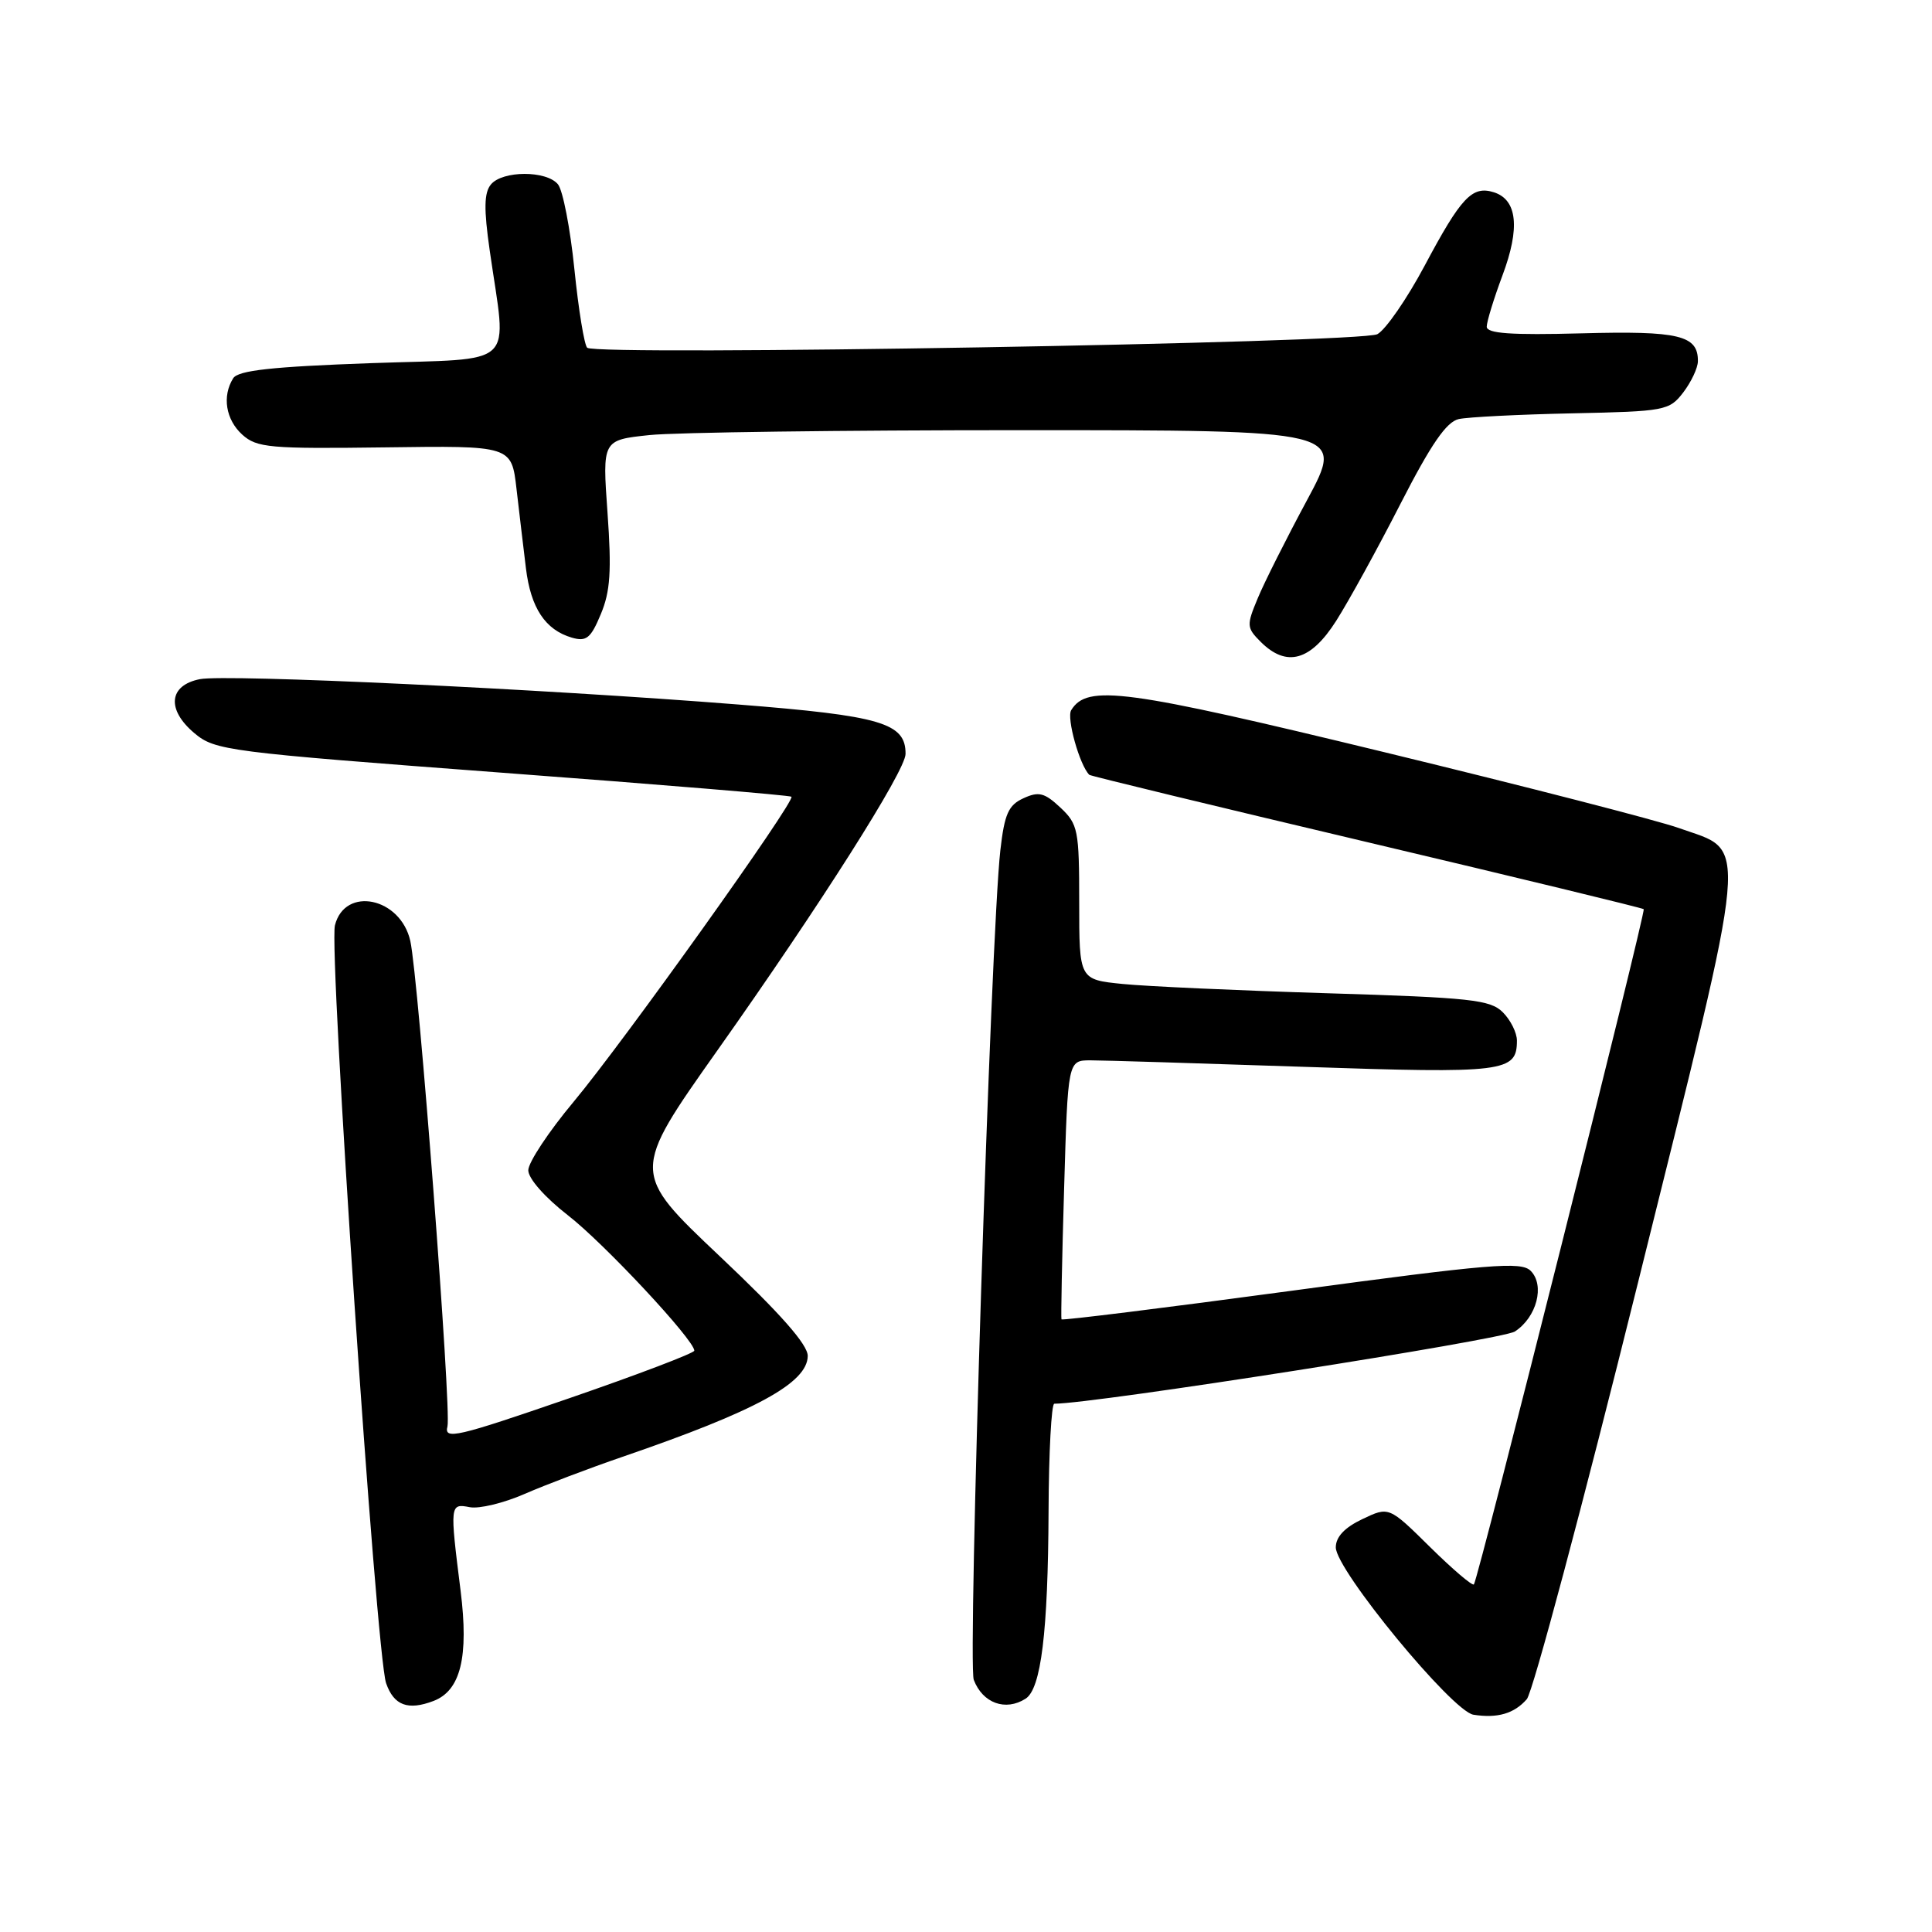 <?xml version="1.0" encoding="UTF-8" standalone="no"?>
<!DOCTYPE svg PUBLIC "-//W3C//DTD SVG 1.1//EN" "http://www.w3.org/Graphics/SVG/1.1/DTD/svg11.dtd" >
<svg xmlns="http://www.w3.org/2000/svg" xmlns:xlink="http://www.w3.org/1999/xlink" version="1.1" viewBox="0 0 256 256">
 <g >
 <path fill="currentColor"
d=" M 202.31 225.15 C 203.10 224.24 209.72 199.45 217.02 170.05 C 232.07 109.42 231.75 113.05 222.46 109.72 C 219.73 108.74 202.19 104.22 183.48 99.68 C 148.99 91.31 144.07 90.65 141.94 94.10 C 141.30 95.13 143.05 101.39 144.34 102.67 C 144.49 102.82 161.01 106.82 181.05 111.56 C 201.10 116.30 217.63 120.31 217.80 120.47 C 218.12 120.78 195.88 209.20 195.30 209.94 C 195.11 210.18 192.50 207.96 189.50 205.00 C 184.04 199.61 184.04 199.61 180.52 201.29 C 178.16 202.41 177.00 203.65 177.00 205.04 C 177.00 208.02 192.43 226.77 195.24 227.21 C 198.43 227.71 200.64 227.06 202.31 225.15 Z  M 57.46 225.38 C 61.04 224.00 62.13 219.55 61.03 210.77 C 59.59 199.32 59.61 199.20 62.25 199.71 C 63.49 199.95 66.76 199.16 69.50 197.96 C 72.25 196.76 78.10 194.54 82.50 193.03 C 100.16 186.97 106.98 183.25 107.03 179.68 C 107.05 178.18 103.43 174.07 95.34 166.43 C 83.63 155.35 83.63 155.35 95.06 139.18 C 108.69 119.92 119.99 102.12 119.99 99.90 C 120.01 95.80 116.79 94.85 97.81 93.35 C 71.58 91.27 30.02 89.31 26.50 89.99 C 22.37 90.79 22.03 94.01 25.75 97.14 C 28.50 99.45 29.99 99.64 66.55 102.39 C 87.42 103.95 104.66 105.38 104.87 105.57 C 105.45 106.09 82.60 138.10 76.00 146.00 C 72.70 149.95 70.00 154.03 70.00 155.07 C 70.00 156.16 72.21 158.67 75.25 161.03 C 80.04 164.74 92.00 177.56 92.00 178.97 C 92.00 179.29 84.52 182.14 75.38 185.29 C 60.47 190.43 58.82 190.81 59.29 189.01 C 59.84 186.91 55.45 129.56 54.37 124.69 C 53.08 118.91 45.70 117.38 44.38 122.61 C 43.55 125.94 49.84 219.26 51.16 223.03 C 52.19 225.99 54.06 226.68 57.46 225.38 Z  M 135.89 225.09 C 137.95 223.79 138.87 216.25 138.94 200.25 C 138.97 192.41 139.32 186.00 139.70 186.00 C 144.98 186.00 199.06 177.52 200.73 176.43 C 203.63 174.54 204.73 170.30 202.82 168.39 C 201.56 167.13 197.48 167.47 171.09 171.04 C 154.43 173.29 140.73 174.99 140.65 174.82 C 140.57 174.64 140.72 166.85 141.00 157.50 C 141.50 140.50 141.50 140.50 144.50 140.50 C 146.15 140.50 158.87 140.89 172.77 141.36 C 199.41 142.26 201.00 142.07 201.00 137.88 C 201.00 136.84 200.16 135.16 199.13 134.13 C 197.47 132.47 194.90 132.19 175.88 131.61 C 164.12 131.25 151.91 130.70 148.75 130.38 C 143.00 129.80 143.00 129.80 143.00 119.58 C 143.00 109.97 142.85 109.21 140.51 107.01 C 138.41 105.04 137.64 104.84 135.62 105.77 C 133.62 106.68 133.10 107.84 132.55 112.68 C 131.29 123.82 128.20 220.39 129.03 222.59 C 130.21 225.68 133.23 226.78 135.89 225.09 Z  M 177.06 82.25 C 178.72 79.64 182.55 72.67 185.57 66.76 C 189.61 58.87 191.66 55.89 193.29 55.53 C 194.50 55.26 201.26 54.92 208.31 54.77 C 220.64 54.51 221.19 54.41 223.04 52.00 C 224.09 50.62 224.97 48.77 224.98 47.87 C 225.02 44.43 222.50 43.82 209.55 44.17 C 200.20 44.42 197.00 44.19 197.00 43.29 C 197.00 42.62 197.94 39.56 199.09 36.48 C 201.44 30.21 201.05 26.47 197.95 25.48 C 195.07 24.57 193.61 26.12 188.77 35.21 C 186.43 39.60 183.61 43.68 182.51 44.28 C 180.38 45.44 79.12 47.18 77.81 46.08 C 77.43 45.76 76.66 41.08 76.11 35.67 C 75.56 30.26 74.58 25.20 73.93 24.42 C 72.40 22.57 66.59 22.59 65.05 24.44 C 64.14 25.54 64.10 27.68 64.89 33.19 C 67.15 49.04 68.86 47.42 49.14 48.12 C 36.01 48.59 31.56 49.08 30.90 50.12 C 29.41 52.49 29.91 55.61 32.11 57.60 C 34.04 59.33 35.73 59.48 51.00 59.28 C 67.78 59.05 67.78 59.05 68.44 64.78 C 68.80 67.92 69.37 72.66 69.69 75.31 C 70.33 80.56 72.25 83.46 75.77 84.49 C 77.70 85.05 78.28 84.58 79.61 81.38 C 80.87 78.38 81.05 75.66 80.50 67.96 C 79.81 58.31 79.81 58.31 86.05 57.65 C 89.48 57.29 111.62 57.00 135.23 57.00 C 178.17 57.00 178.17 57.00 173.20 66.25 C 170.46 71.34 167.51 77.20 166.65 79.29 C 165.16 82.86 165.18 83.18 167.04 85.04 C 170.47 88.47 173.67 87.59 177.06 82.25 Z "/>
</g>
</svg>